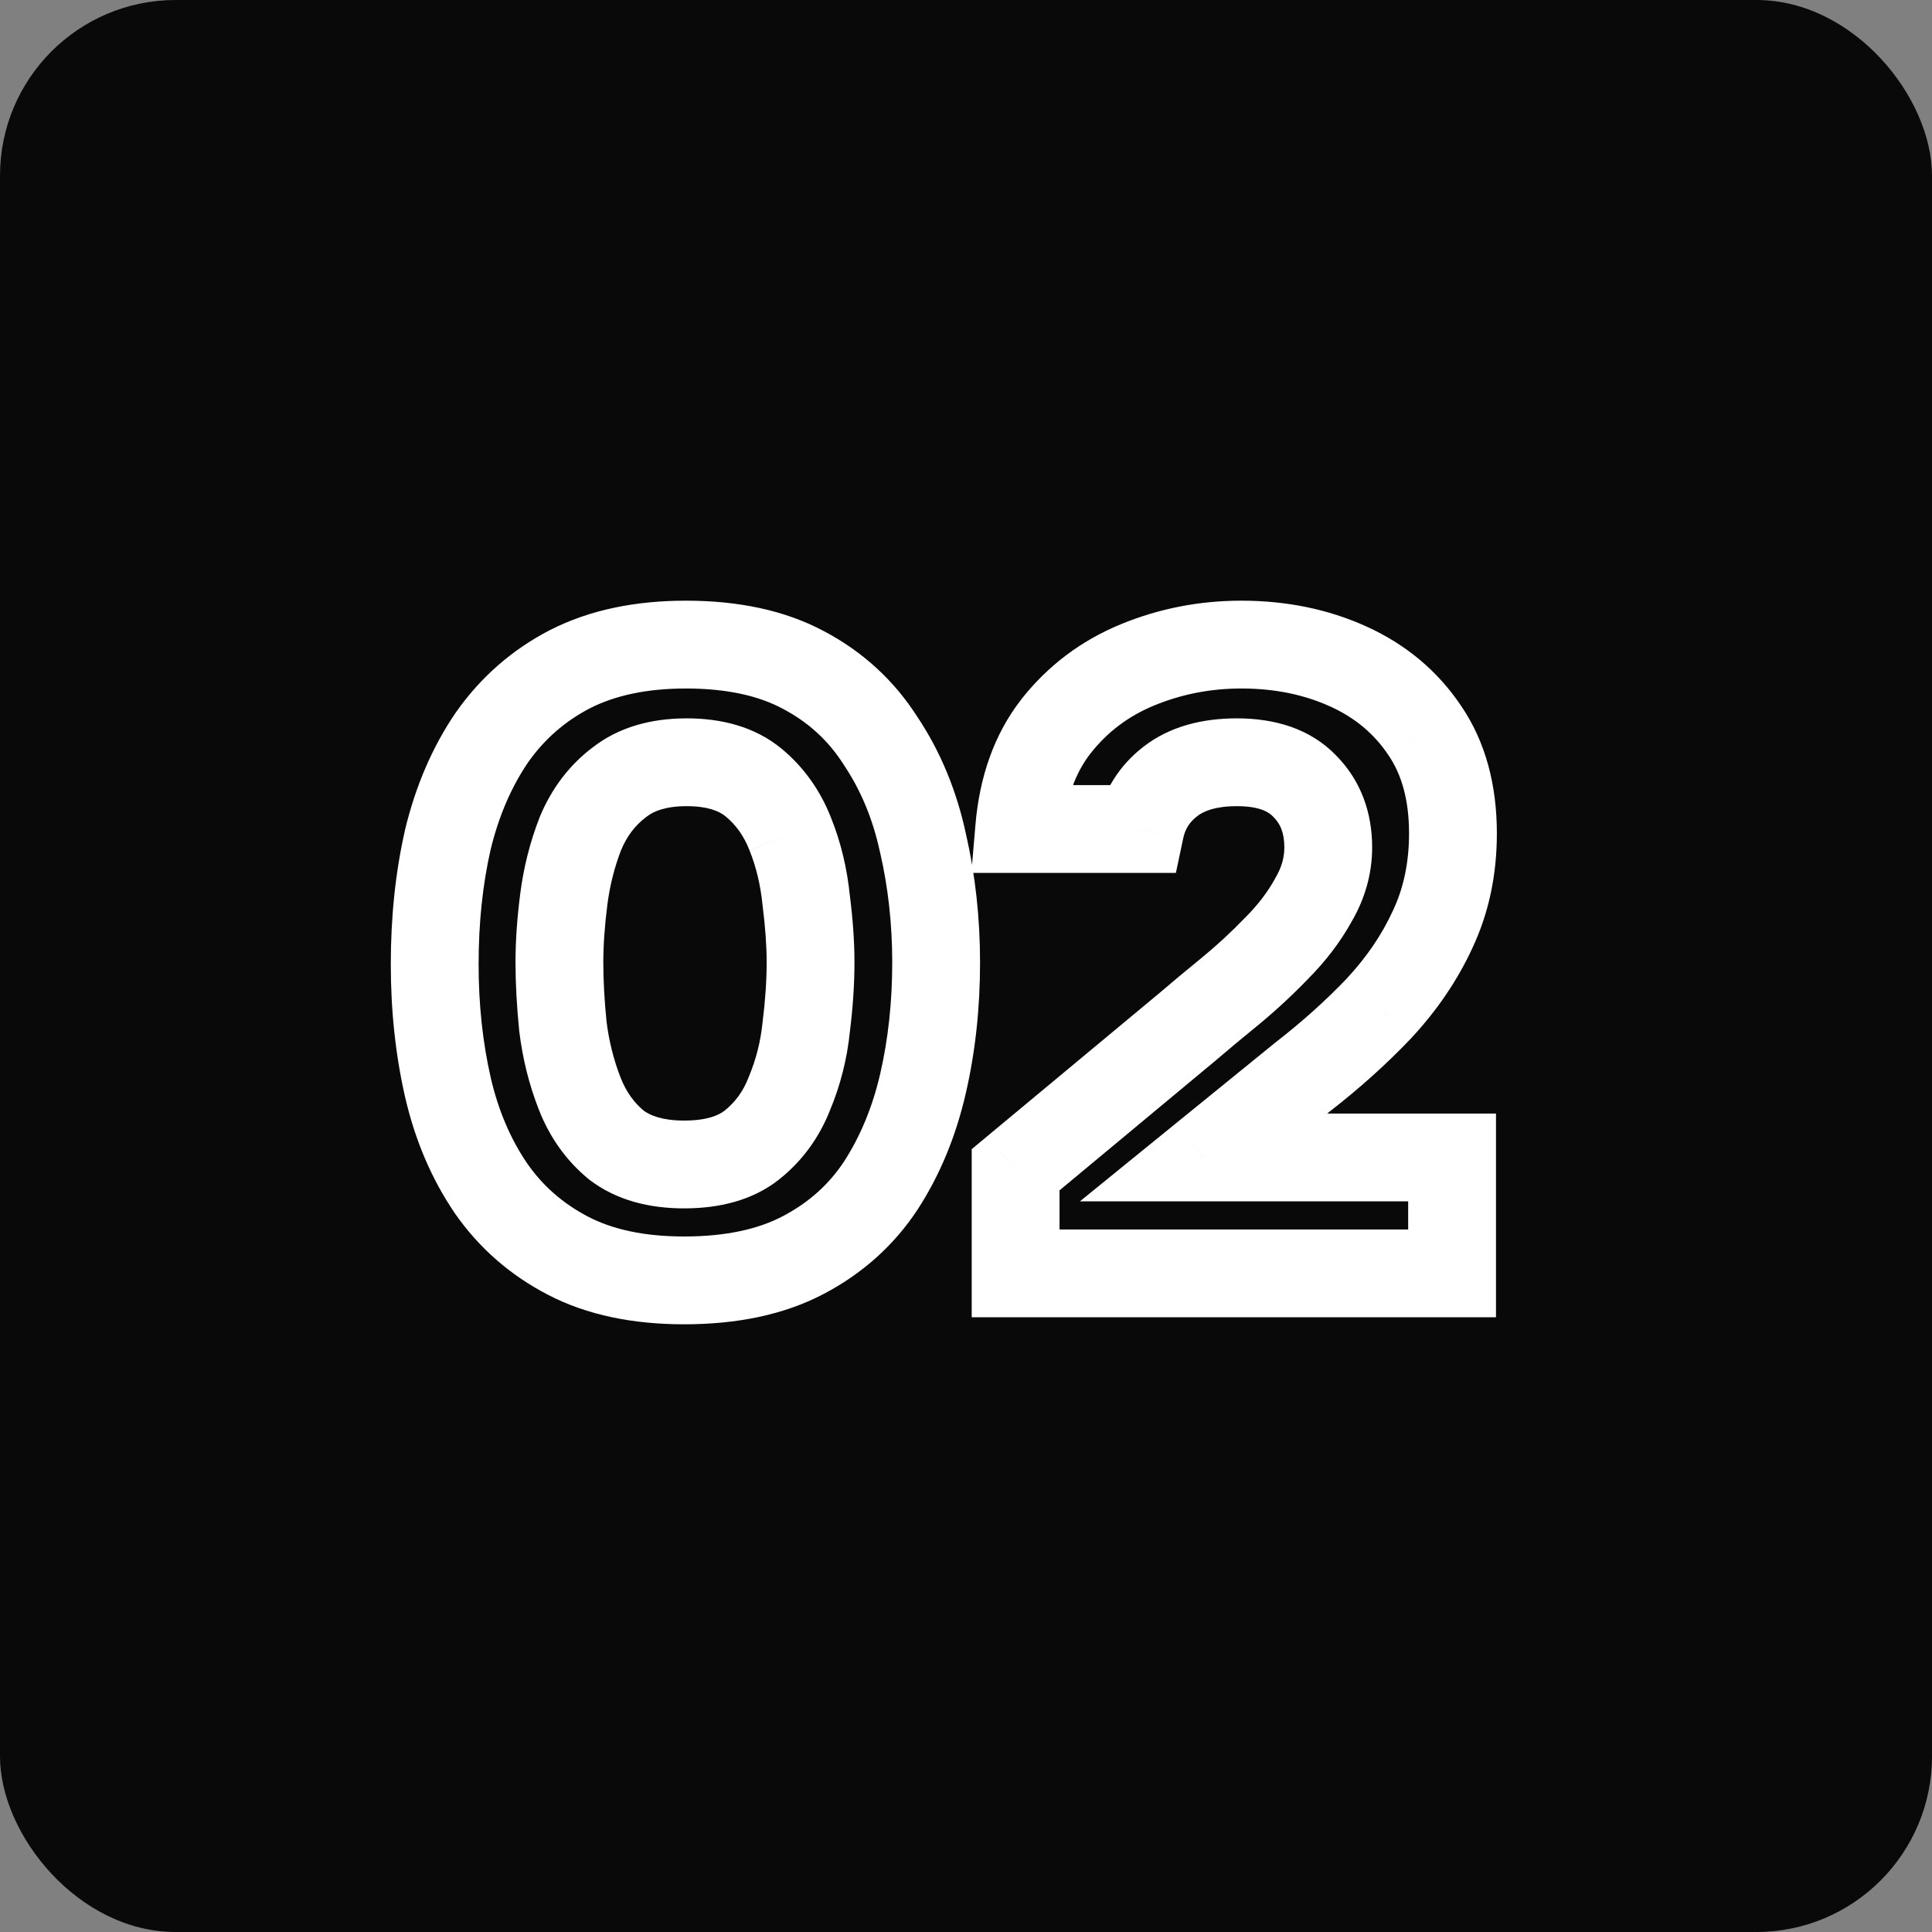 <svg width="44" height="44" viewBox="0 0 44 44" fill="none" xmlns="http://www.w3.org/2000/svg">
<rect x="0" y="0" width="44" height="44" fill="#808080" stroke="none"/>
<rect width="44" height="44" rx="4" fill="#090909"/>
<mask id="path-2-outside-1_579_392" maskUnits="userSpaceOnUse" x="8" y="13" width="27" height="18" fill="black">
<rect fill="white" x="8" y="13" width="27" height="18"/>
<path d="M15.58 29.16C14.54 29.16 13.66 28.973 12.94 28.6C12.22 28.227 11.633 27.713 11.18 27.06C10.727 26.393 10.4 25.627 10.2 24.76C10 23.88 9.9 22.947 9.9 21.96C9.9 20.947 10 20 10.2 19.12C10.413 18.24 10.747 17.467 11.2 16.8C11.667 16.133 12.26 15.613 12.98 15.24C13.713 14.867 14.593 14.68 15.62 14.68C16.687 14.68 17.58 14.873 18.3 15.26C19.033 15.647 19.62 16.187 20.06 16.88C20.513 17.56 20.833 18.333 21.02 19.2C21.22 20.067 21.32 20.973 21.32 21.92C21.32 22.893 21.22 23.813 21.02 24.68C20.82 25.547 20.5 26.32 20.06 27C19.62 27.667 19.033 28.193 18.3 28.58C17.567 28.967 16.66 29.16 15.58 29.16ZM15.58 26.52C16.233 26.52 16.747 26.373 17.12 26.08C17.507 25.773 17.793 25.38 17.98 24.9C18.18 24.42 18.307 23.92 18.36 23.4C18.427 22.867 18.46 22.373 18.46 21.92C18.46 21.493 18.427 21.02 18.36 20.5C18.307 19.967 18.187 19.467 18 19C17.813 18.52 17.533 18.127 17.16 17.82C16.787 17.513 16.28 17.36 15.64 17.36C15 17.36 14.487 17.513 14.1 17.82C13.713 18.113 13.42 18.5 13.22 18.98C13.033 19.46 12.907 19.96 12.84 20.48C12.773 21 12.74 21.48 12.74 21.92C12.74 22.36 12.767 22.847 12.82 23.38C12.887 23.913 13.013 24.42 13.2 24.9C13.387 25.38 13.667 25.773 14.04 26.08C14.427 26.373 14.94 26.52 15.58 26.52ZM23.13 29V26.64L27.05 23.38C27.33 23.14 27.65 22.873 28.01 22.58C28.384 22.273 28.737 21.947 29.07 21.6C29.417 21.253 29.697 20.887 29.91 20.5C30.137 20.113 30.25 19.713 30.25 19.3C30.25 18.727 30.07 18.26 29.71 17.9C29.363 17.54 28.85 17.36 28.17 17.36C27.53 17.36 27.023 17.507 26.65 17.8C26.29 18.08 26.064 18.44 25.97 18.88H23.21C23.29 17.933 23.57 17.153 24.05 16.54C24.544 15.913 25.163 15.447 25.91 15.14C26.657 14.833 27.444 14.68 28.27 14.68C29.163 14.68 29.977 14.847 30.71 15.18C31.444 15.513 32.023 16 32.45 16.64C32.877 17.267 33.09 18.047 33.09 18.98C33.09 19.78 32.937 20.507 32.63 21.16C32.337 21.8 31.93 22.4 31.41 22.96C30.89 23.507 30.303 24.033 29.65 24.54L27.41 26.36H33.07V29H23.13Z"/>
</mask>
<path d="M12.94 28.6L13.4 27.712L12.94 28.6ZM11.18 27.06L10.353 27.622L10.358 27.63L11.18 27.06ZM10.2 24.76L9.225 24.982L9.226 24.985L10.2 24.76ZM10.2 19.12L9.228 18.884L9.226 18.891L9.225 18.898L10.2 19.12ZM11.2 16.8L10.381 16.227L10.373 16.238L11.2 16.8ZM12.98 15.24L12.526 14.349L12.52 14.352L12.98 15.24ZM18.3 15.26L17.827 16.141L17.834 16.145L18.3 15.26ZM20.06 16.88L19.216 17.416L19.222 17.425L19.228 17.435L20.06 16.88ZM21.02 19.2L20.042 19.411L20.044 19.418L20.046 19.425L21.02 19.2ZM21.02 24.68L20.046 24.455L20.046 24.455L21.02 24.68ZM20.06 27L20.895 27.551L20.9 27.543L20.06 27ZM18.3 28.58L17.834 27.695L18.3 28.58ZM17.12 26.08L17.738 26.866L17.741 26.863L17.12 26.08ZM17.98 24.9L17.057 24.515L17.052 24.526L17.048 24.538L17.98 24.9ZM18.36 23.4L17.368 23.276L17.366 23.287L17.365 23.298L18.36 23.4ZM18.36 20.5L17.365 20.599L17.366 20.613L17.368 20.627L18.36 20.5ZM18 19L17.068 19.363L17.072 19.371L18 19ZM14.1 17.82L14.704 18.617L14.713 18.61L14.721 18.604L14.1 17.82ZM13.22 18.98L12.297 18.595L12.292 18.606L12.288 18.618L13.22 18.98ZM12.84 20.48L11.848 20.353V20.353L12.84 20.48ZM12.82 23.38L11.825 23.48L11.826 23.492L11.828 23.504L12.82 23.38ZM14.04 26.08L13.405 26.853L13.42 26.865L13.436 26.877L14.04 26.08ZM15.58 28.16C14.656 28.16 13.944 27.994 13.4 27.712L12.48 29.488C13.376 29.953 14.424 30.16 15.58 30.16V28.16ZM13.4 27.712C12.822 27.412 12.36 27.007 12.002 26.49L10.358 27.63C10.906 28.42 11.618 29.041 12.48 29.488L13.4 27.712ZM12.007 26.498C11.63 25.944 11.349 25.294 11.174 24.535L9.226 24.985C9.451 25.96 9.823 26.843 10.353 27.622L12.007 26.498ZM11.175 24.538C10.993 23.738 10.9 22.879 10.9 21.96H8.9C8.9 23.014 9.007 24.023 9.225 24.982L11.175 24.538ZM10.9 21.96C10.9 21.012 10.993 20.141 11.175 19.342L9.225 18.898C9.006 19.859 8.9 20.881 8.9 21.96H10.9ZM11.172 19.356C11.36 18.578 11.649 17.918 12.027 17.362L10.373 16.238C9.844 17.015 9.466 17.902 9.228 18.884L11.172 19.356ZM12.019 17.373C12.394 16.838 12.864 16.427 13.44 16.128L12.52 14.352C11.656 14.8 10.94 15.428 10.381 16.227L12.019 17.373ZM13.434 16.131C13.996 15.845 14.713 15.68 15.62 15.68V13.68C14.474 13.68 13.431 13.888 12.526 14.349L13.434 16.131ZM15.62 15.68C16.57 15.68 17.29 15.853 17.827 16.141L18.773 14.379C17.87 13.894 16.803 13.68 15.62 13.68V15.68ZM17.834 16.145C18.414 16.451 18.87 16.871 19.216 17.416L20.904 16.344C20.37 15.502 19.652 14.843 18.766 14.375L17.834 16.145ZM19.228 17.435C19.606 18.002 19.88 18.656 20.042 19.411L21.998 18.989C21.787 18.01 21.421 17.118 20.892 16.325L19.228 17.435ZM20.046 19.425C20.227 20.213 20.32 21.044 20.32 21.92H22.32C22.32 20.902 22.212 19.92 21.994 18.975L20.046 19.425ZM20.32 21.92C20.32 22.825 20.227 23.669 20.046 24.455L21.994 24.905C22.213 23.958 22.32 22.962 22.32 21.92H20.32ZM20.046 24.455C19.869 25.22 19.591 25.883 19.22 26.457L20.9 27.543C21.409 26.757 21.771 25.874 21.994 24.905L20.046 24.455ZM19.225 26.449C18.882 26.97 18.424 27.384 17.834 27.695L18.766 29.465C19.643 29.003 20.358 28.363 20.895 27.551L19.225 26.449ZM17.834 27.695C17.281 27.987 16.545 28.16 15.58 28.16V30.16C16.775 30.16 17.852 29.947 18.766 29.465L17.834 27.695ZM15.58 27.52C16.374 27.52 17.133 27.342 17.738 26.866L16.502 25.294C16.361 25.405 16.093 25.52 15.58 25.52V27.52ZM17.741 26.863C18.273 26.442 18.664 25.9 18.912 25.262L17.048 24.538C16.923 24.86 16.74 25.105 16.499 25.297L17.741 26.863ZM18.903 25.285C19.141 24.714 19.291 24.119 19.355 23.502L17.365 23.298C17.322 23.721 17.219 24.126 17.057 24.515L18.903 25.285ZM19.352 23.524C19.423 22.957 19.46 22.422 19.46 21.92H17.46C17.46 22.325 17.43 22.776 17.368 23.276L19.352 23.524ZM19.46 21.92C19.46 21.442 19.423 20.926 19.352 20.373L17.368 20.627C17.43 21.114 17.46 21.544 17.46 21.92H19.46ZM19.355 20.401C19.293 19.78 19.152 19.188 18.928 18.629L17.072 19.371C17.221 19.745 17.32 20.153 17.365 20.599L19.355 20.401ZM18.932 18.638C18.687 18.009 18.309 17.47 17.795 17.047L16.525 18.593C16.757 18.783 16.939 19.032 17.068 19.362L18.932 18.638ZM17.795 17.047C17.192 16.552 16.436 16.36 15.64 16.36V18.36C16.124 18.36 16.382 18.475 16.525 18.593L17.795 17.047ZM15.64 16.36C14.842 16.36 14.089 16.553 13.479 17.037L14.721 18.604C14.885 18.474 15.158 18.36 15.64 18.36V16.36ZM13.496 17.023C12.958 17.431 12.56 17.964 12.297 18.595L14.143 19.365C14.28 19.036 14.469 18.796 14.704 18.617L13.496 17.023ZM12.288 18.618C12.071 19.175 11.925 19.754 11.848 20.353L13.832 20.607C13.888 20.166 13.995 19.745 14.152 19.342L12.288 18.618ZM11.848 20.353C11.777 20.907 11.74 21.43 11.74 21.92H13.74C13.74 21.53 13.77 21.093 13.832 20.607L11.848 20.353ZM11.74 21.92C11.74 22.399 11.769 22.92 11.825 23.48L13.815 23.28C13.764 22.773 13.74 22.32 13.74 21.92H11.74ZM11.828 23.504C11.904 24.116 12.05 24.703 12.268 25.262L14.132 24.538C13.976 24.137 13.869 23.711 13.812 23.256L11.828 23.504ZM12.268 25.262C12.513 25.892 12.89 26.43 13.405 26.853L14.675 25.307C14.443 25.117 14.261 24.869 14.132 24.538L12.268 25.262ZM13.436 26.877C14.044 27.338 14.791 27.52 15.58 27.52V25.52C15.089 25.52 14.809 25.408 14.644 25.283L13.436 26.877ZM23.13 29H22.13V30H23.13V29ZM23.13 26.64L22.491 25.871L22.13 26.171V26.64H23.13ZM27.05 23.38L27.69 24.149L27.695 24.144L27.701 24.139L27.05 23.38ZM28.01 22.58L28.642 23.355L28.645 23.353L28.01 22.58ZM29.07 21.6L28.363 20.893L28.356 20.9L28.349 20.907L29.07 21.6ZM29.91 20.5L29.047 19.994L29.041 20.006L29.035 20.017L29.91 20.5ZM29.71 17.9L28.99 18.594L28.996 18.6L29.003 18.607L29.71 17.9ZM26.65 17.8L27.264 18.589L27.268 18.586L26.65 17.8ZM25.97 18.88V19.88H26.78L26.948 19.087L25.97 18.88ZM23.21 18.88L22.214 18.796L22.122 19.88H23.21V18.88ZM24.05 16.54L23.264 15.921L23.263 15.924L24.05 16.54ZM25.91 15.14L26.29 16.065L25.91 15.14ZM30.71 15.18L31.124 14.27L31.124 14.27L30.71 15.18ZM32.45 16.64L31.618 17.195L31.624 17.203L32.45 16.64ZM32.63 21.16L31.725 20.735L31.721 20.743L32.63 21.16ZM31.41 22.96L32.135 23.649L32.143 23.64L31.41 22.96ZM29.65 24.54L29.037 23.75L29.028 23.757L29.02 23.764L29.65 24.54ZM27.41 26.36L26.78 25.584L24.594 27.36H27.41V26.36ZM33.07 26.36H34.07V25.36H33.07V26.36ZM33.07 29V30H34.07V29H33.07ZM24.13 29V26.64H22.13V29H24.13ZM23.77 27.409L27.69 24.149L26.411 22.611L22.491 25.871L23.77 27.409ZM27.701 24.139C27.973 23.906 28.287 23.645 28.642 23.355L27.378 21.805C27.014 22.102 26.687 22.374 26.399 22.621L27.701 24.139ZM28.645 23.353C29.048 23.021 29.43 22.668 29.791 22.293L28.349 20.907C28.043 21.225 27.719 21.525 27.375 21.807L28.645 23.353ZM29.777 22.307C30.183 21.901 30.522 21.46 30.786 20.983L29.035 20.017C28.871 20.313 28.651 20.605 28.363 20.893L29.777 22.307ZM30.773 21.006C31.082 20.479 31.25 19.906 31.25 19.3H29.25C29.25 19.521 29.192 19.748 29.047 19.994L30.773 21.006ZM31.25 19.3C31.25 18.498 30.989 17.765 30.417 17.193L29.003 18.607C29.151 18.755 29.25 18.955 29.25 19.3H31.25ZM30.43 17.206C29.835 16.588 29.021 16.36 28.17 16.36V18.36C28.68 18.36 28.892 18.492 28.99 18.594L30.43 17.206ZM28.17 16.36C27.384 16.36 26.634 16.541 26.032 17.014L27.268 18.586C27.413 18.473 27.677 18.36 28.17 18.36V16.36ZM26.036 17.011C25.493 17.433 25.135 17.998 24.992 18.672L26.948 19.087C26.992 18.882 27.087 18.727 27.264 18.589L26.036 17.011ZM25.97 17.88H23.21V19.88H25.97V17.88ZM24.207 18.964C24.274 18.169 24.502 17.586 24.838 17.156L23.263 15.924C22.639 16.721 22.306 17.698 22.214 18.796L24.207 18.964ZM24.836 17.159C25.221 16.669 25.701 16.307 26.29 16.065L25.53 14.215C24.626 14.586 23.866 15.158 23.264 15.921L24.836 17.159ZM26.29 16.065C26.913 15.809 27.571 15.68 28.27 15.68V13.68C27.316 13.68 26.4 13.858 25.53 14.215L26.29 16.065ZM28.27 15.68C29.036 15.68 29.706 15.822 30.296 16.09L31.124 14.27C30.247 13.871 29.291 13.68 28.27 13.68V15.68ZM30.296 16.09C30.868 16.35 31.3 16.718 31.618 17.195L33.282 16.085C32.747 15.283 32.019 14.676 31.124 14.27L30.296 16.09ZM31.624 17.203C31.913 17.629 32.09 18.201 32.09 18.98H34.09C34.09 17.893 33.84 16.905 33.277 16.077L31.624 17.203ZM32.09 18.98C32.09 19.649 31.963 20.229 31.725 20.735L33.535 21.585C33.911 20.785 34.09 19.911 34.09 18.98H32.09ZM31.721 20.743C31.476 21.279 31.131 21.791 30.677 22.279L32.143 23.64C32.729 23.009 33.198 22.321 33.539 21.577L31.721 20.743ZM30.686 22.271C30.203 22.778 29.655 23.271 29.037 23.75L30.263 25.33C30.952 24.796 31.577 24.236 32.135 23.649L30.686 22.271ZM29.02 23.764L26.78 25.584L28.041 27.136L30.281 25.316L29.02 23.764ZM27.41 27.36H33.07V25.36H27.41V27.36ZM32.07 26.36V29H34.07V26.36H32.07ZM33.07 28H23.13V30H33.07V28Z" fill="white" mask="url(#path-2-outside-1_579_392)"/>
</svg>
